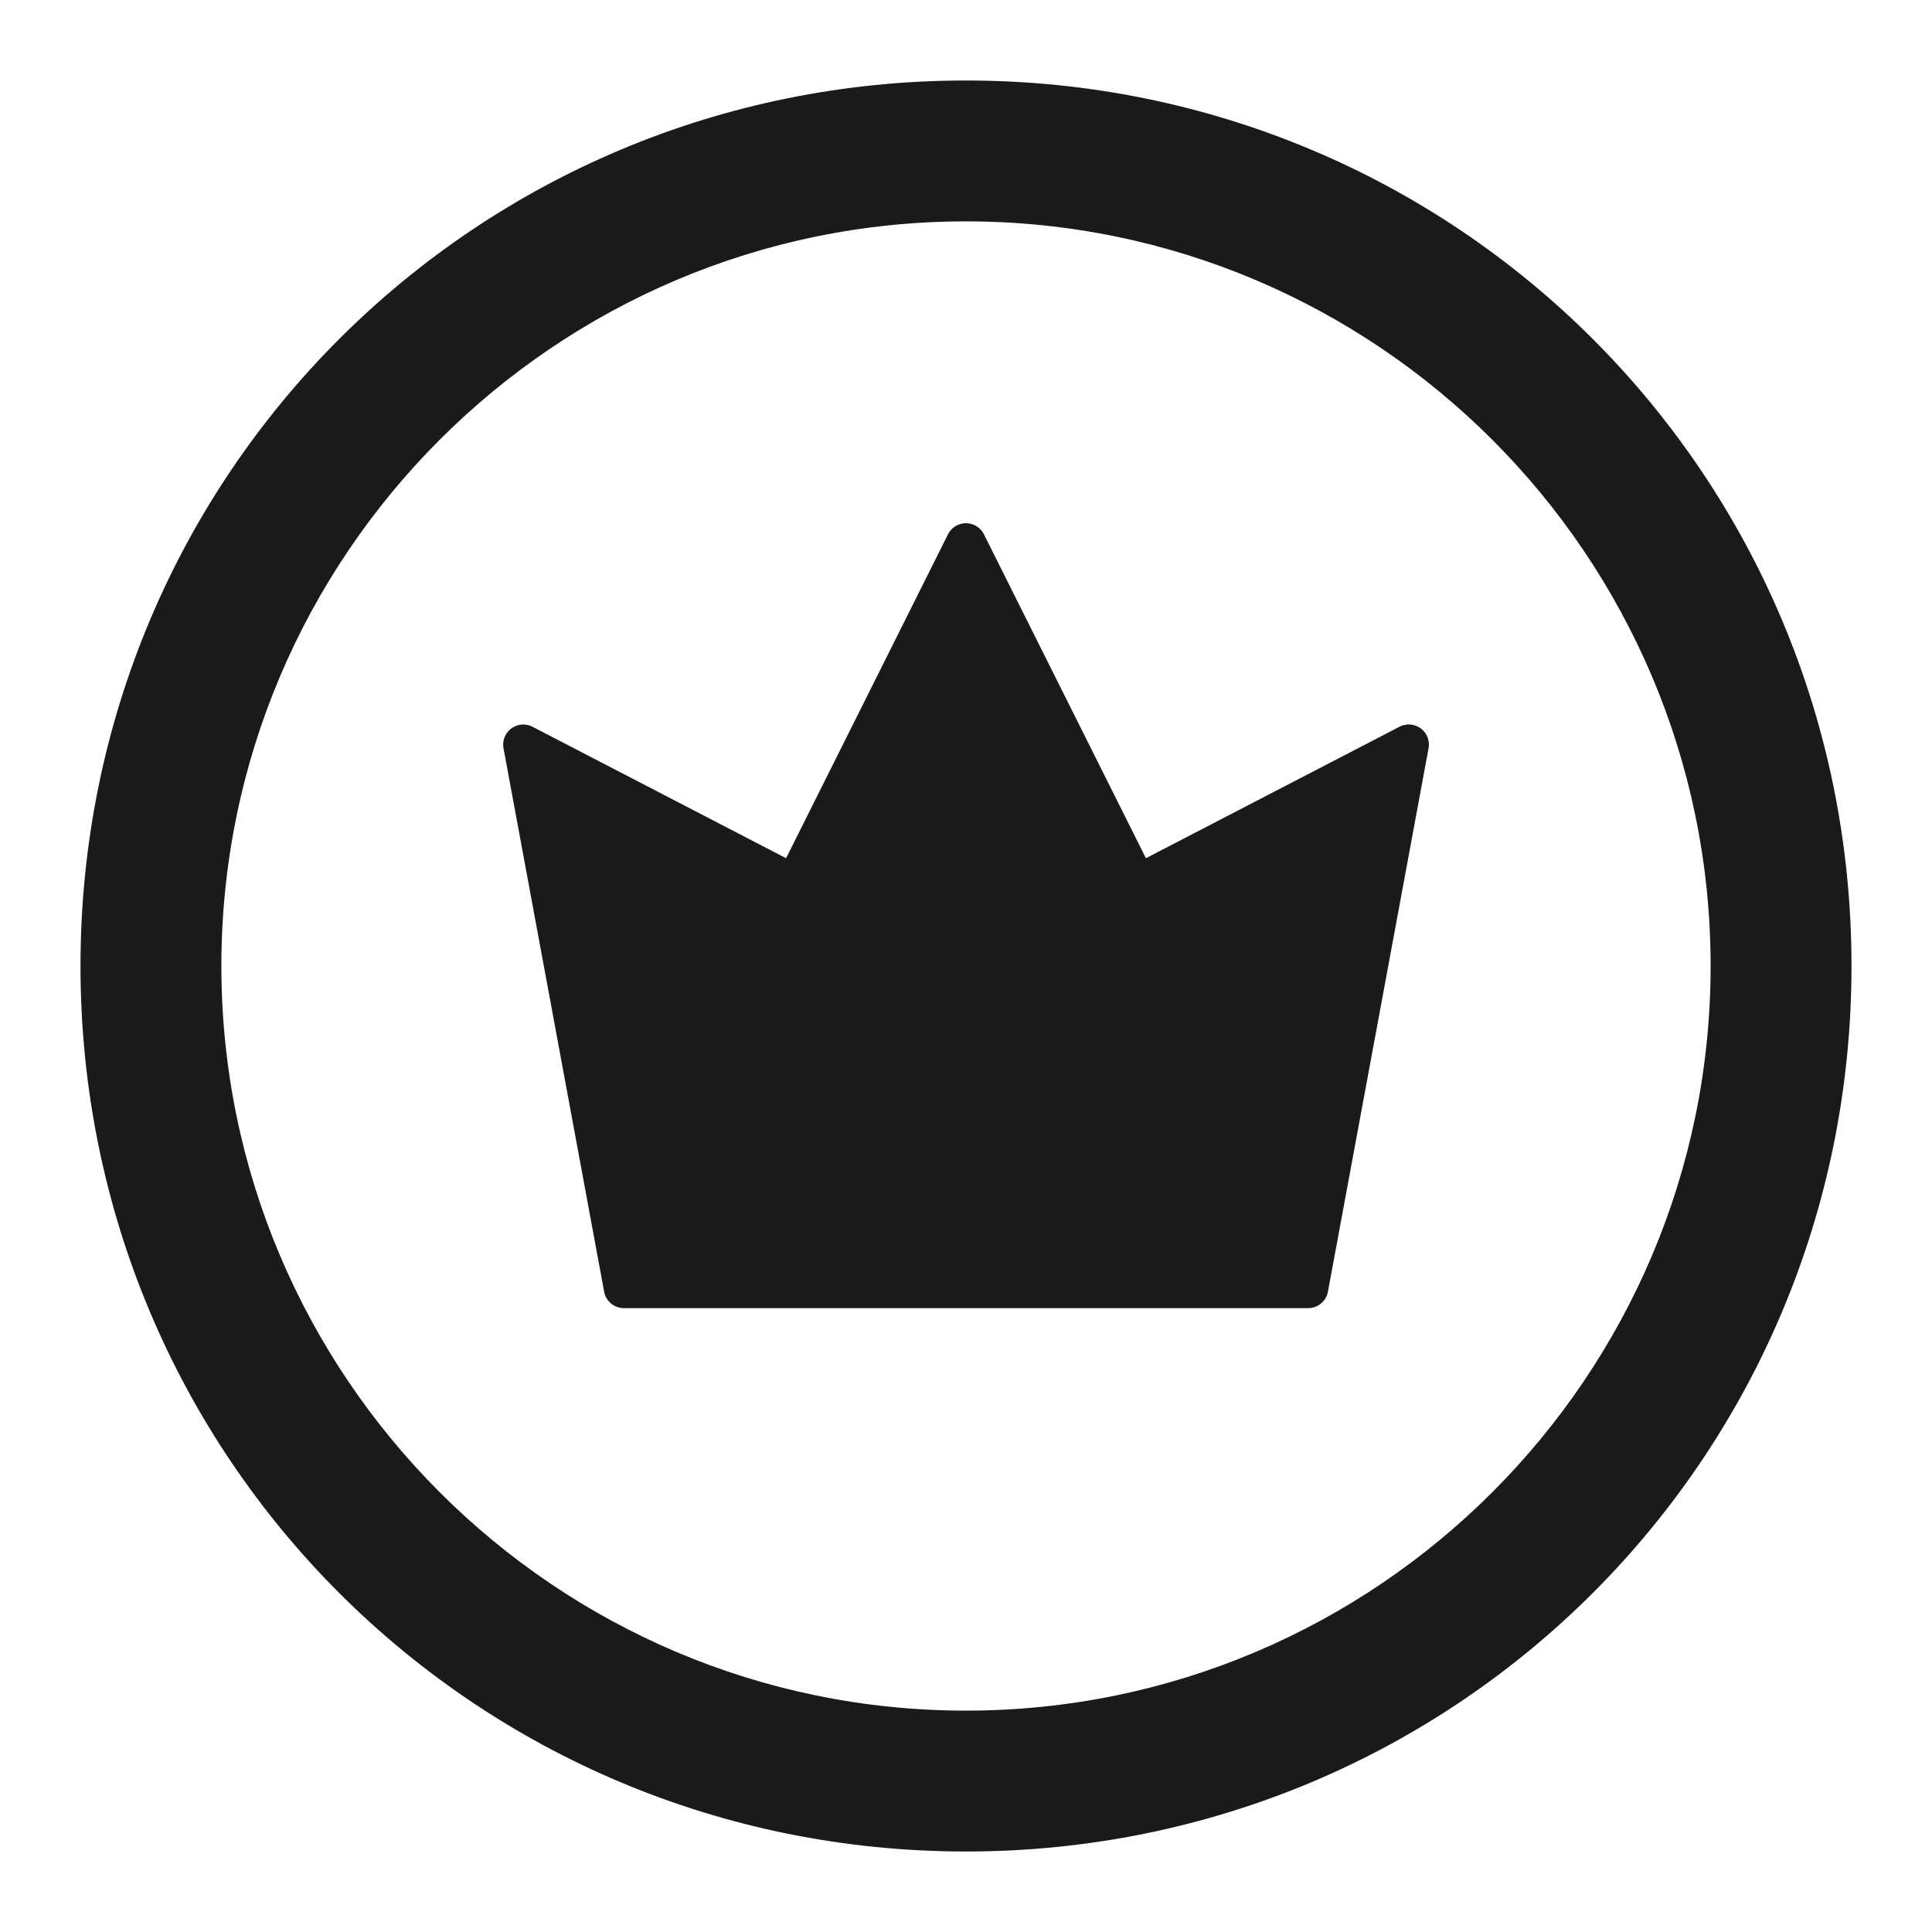 <svg xmlns="http://www.w3.org/2000/svg" width="24" height="24" fill="none"><path fill="#1A1A1A" d="M12.223 6.638a.25.25 0 0 0-.447 0l-2.011 4.023-3.15-1.633a.25.25 0 0 0-.36.268l1.25 6.75a.25.25 0 0 0 .245.204h8.5a.25.25 0 0 0 .246-.204l1.25-6.75a.25.25 0 0 0-.361-.268l-3.15 1.633z"/><path fill="#1A1A1A" fill-rule="evenodd" d="M1 12C1 5.9 5.9 1 12 1s11 4.9 11 11-4.9 11-11 11S1 18.1 1 12m20.25 0c0-5.1-4.15-9.25-9.25-9.25S2.75 6.9 2.75 12 6.9 21.25 12 21.25s9.25-4.15 9.25-9.25" clip-rule="evenodd"/></svg>
